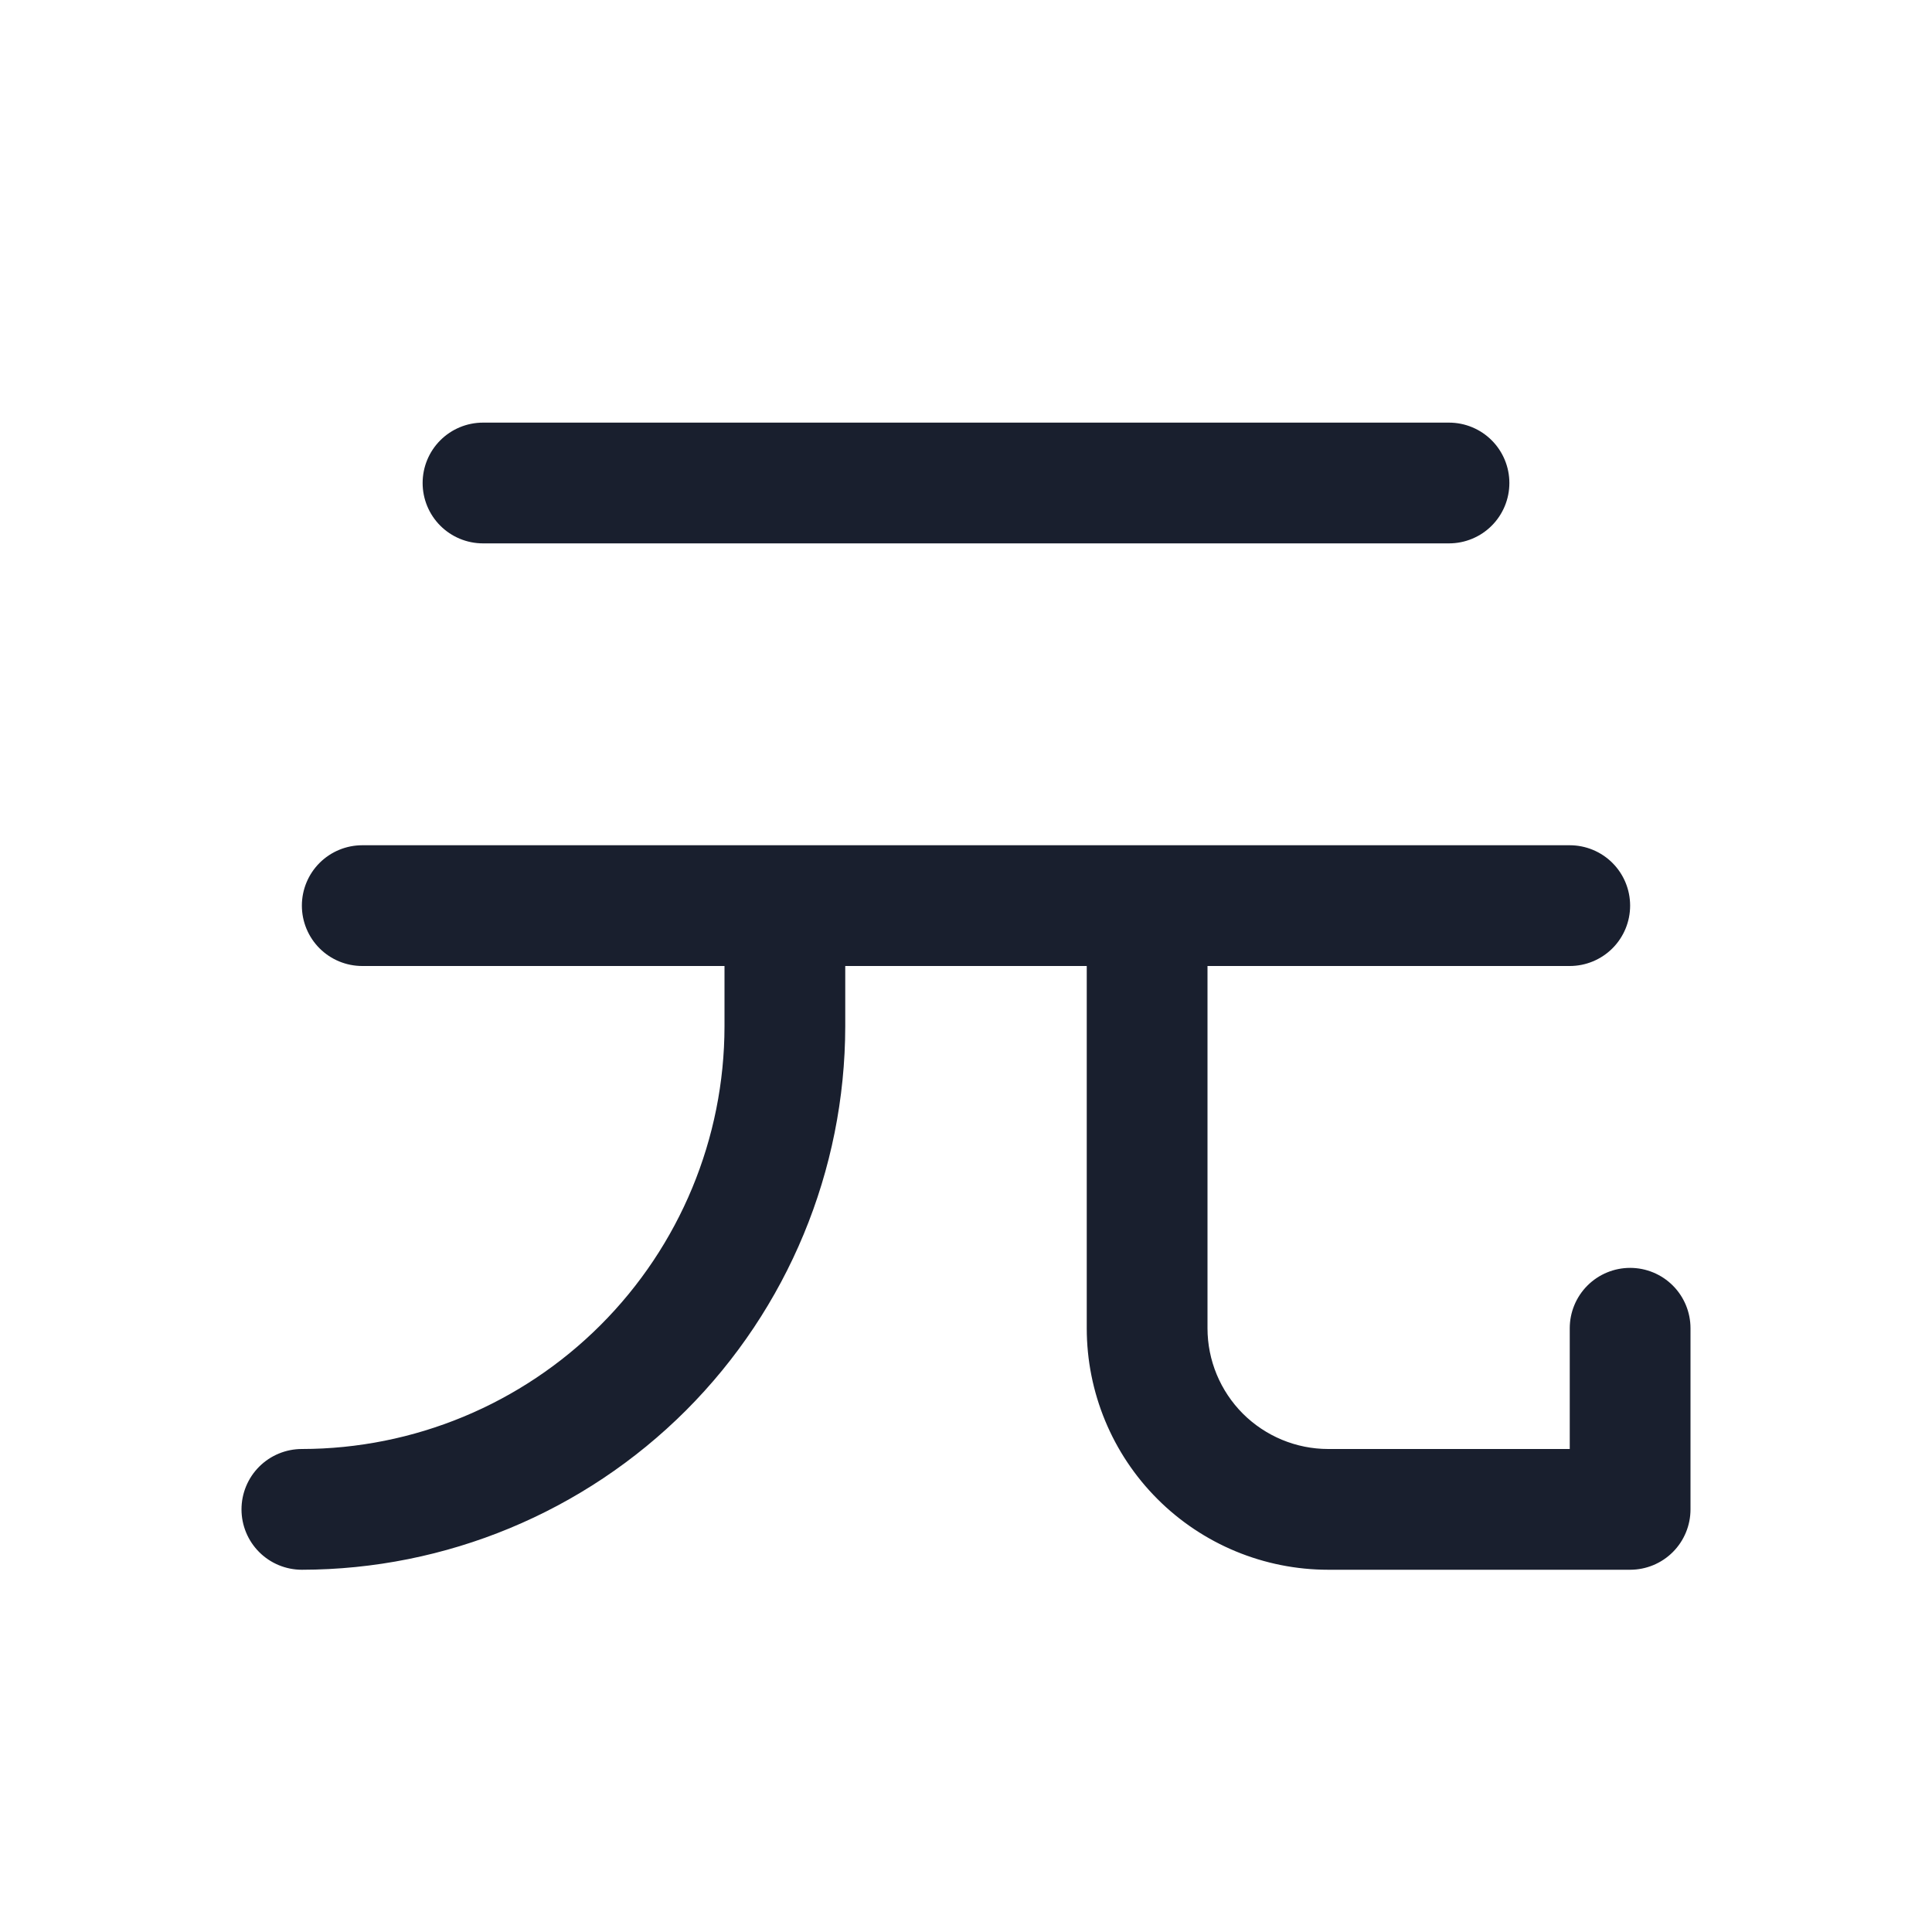 <svg width="20" height="20" viewBox="0 0 20 20" fill="none" xmlns="http://www.w3.org/2000/svg">
<path d="M4.375 5C4.375 4.834 4.441 4.675 4.558 4.558C4.675 4.441 4.834 4.375 5 4.375H15C15.166 4.375 15.325 4.441 15.442 4.558C15.559 4.675 15.625 4.834 15.625 5C15.625 5.166 15.559 5.325 15.442 5.442C15.325 5.559 15.166 5.625 15 5.625H5C4.834 5.625 4.675 5.559 4.558 5.442C4.441 5.325 4.375 5.166 4.375 5ZM16.875 13.125C16.709 13.125 16.55 13.191 16.433 13.308C16.316 13.425 16.25 13.584 16.25 13.75V15H13.75C13.418 15 13.101 14.868 12.866 14.634C12.632 14.399 12.5 14.082 12.5 13.75V10H16.25C16.416 10 16.575 9.934 16.692 9.817C16.809 9.7 16.875 9.541 16.875 9.375C16.875 9.209 16.809 9.05 16.692 8.933C16.575 8.816 16.416 8.75 16.25 8.75H3.75C3.584 8.75 3.425 8.816 3.308 8.933C3.191 9.05 3.125 9.209 3.125 9.375C3.125 9.541 3.191 9.7 3.308 9.817C3.425 9.934 3.584 10 3.75 10H7.5V10.625C7.499 11.785 7.037 12.897 6.217 13.717C5.397 14.537 4.285 14.999 3.125 15C2.959 15 2.8 15.066 2.683 15.183C2.566 15.3 2.5 15.459 2.5 15.625C2.5 15.791 2.566 15.95 2.683 16.067C2.8 16.184 2.959 16.25 3.125 16.25C4.616 16.248 6.046 15.655 7.101 14.601C8.155 13.546 8.748 12.116 8.75 10.625V10H11.25V13.75C11.25 14.413 11.513 15.049 11.982 15.518C12.451 15.987 13.087 16.25 13.75 16.25H16.875C17.041 16.25 17.2 16.184 17.317 16.067C17.434 15.95 17.5 15.791 17.5 15.625V13.75C17.5 13.584 17.434 13.425 17.317 13.308C17.2 13.191 17.041 13.125 16.875 13.125Z" fill="#191F2E"/>
</svg>
